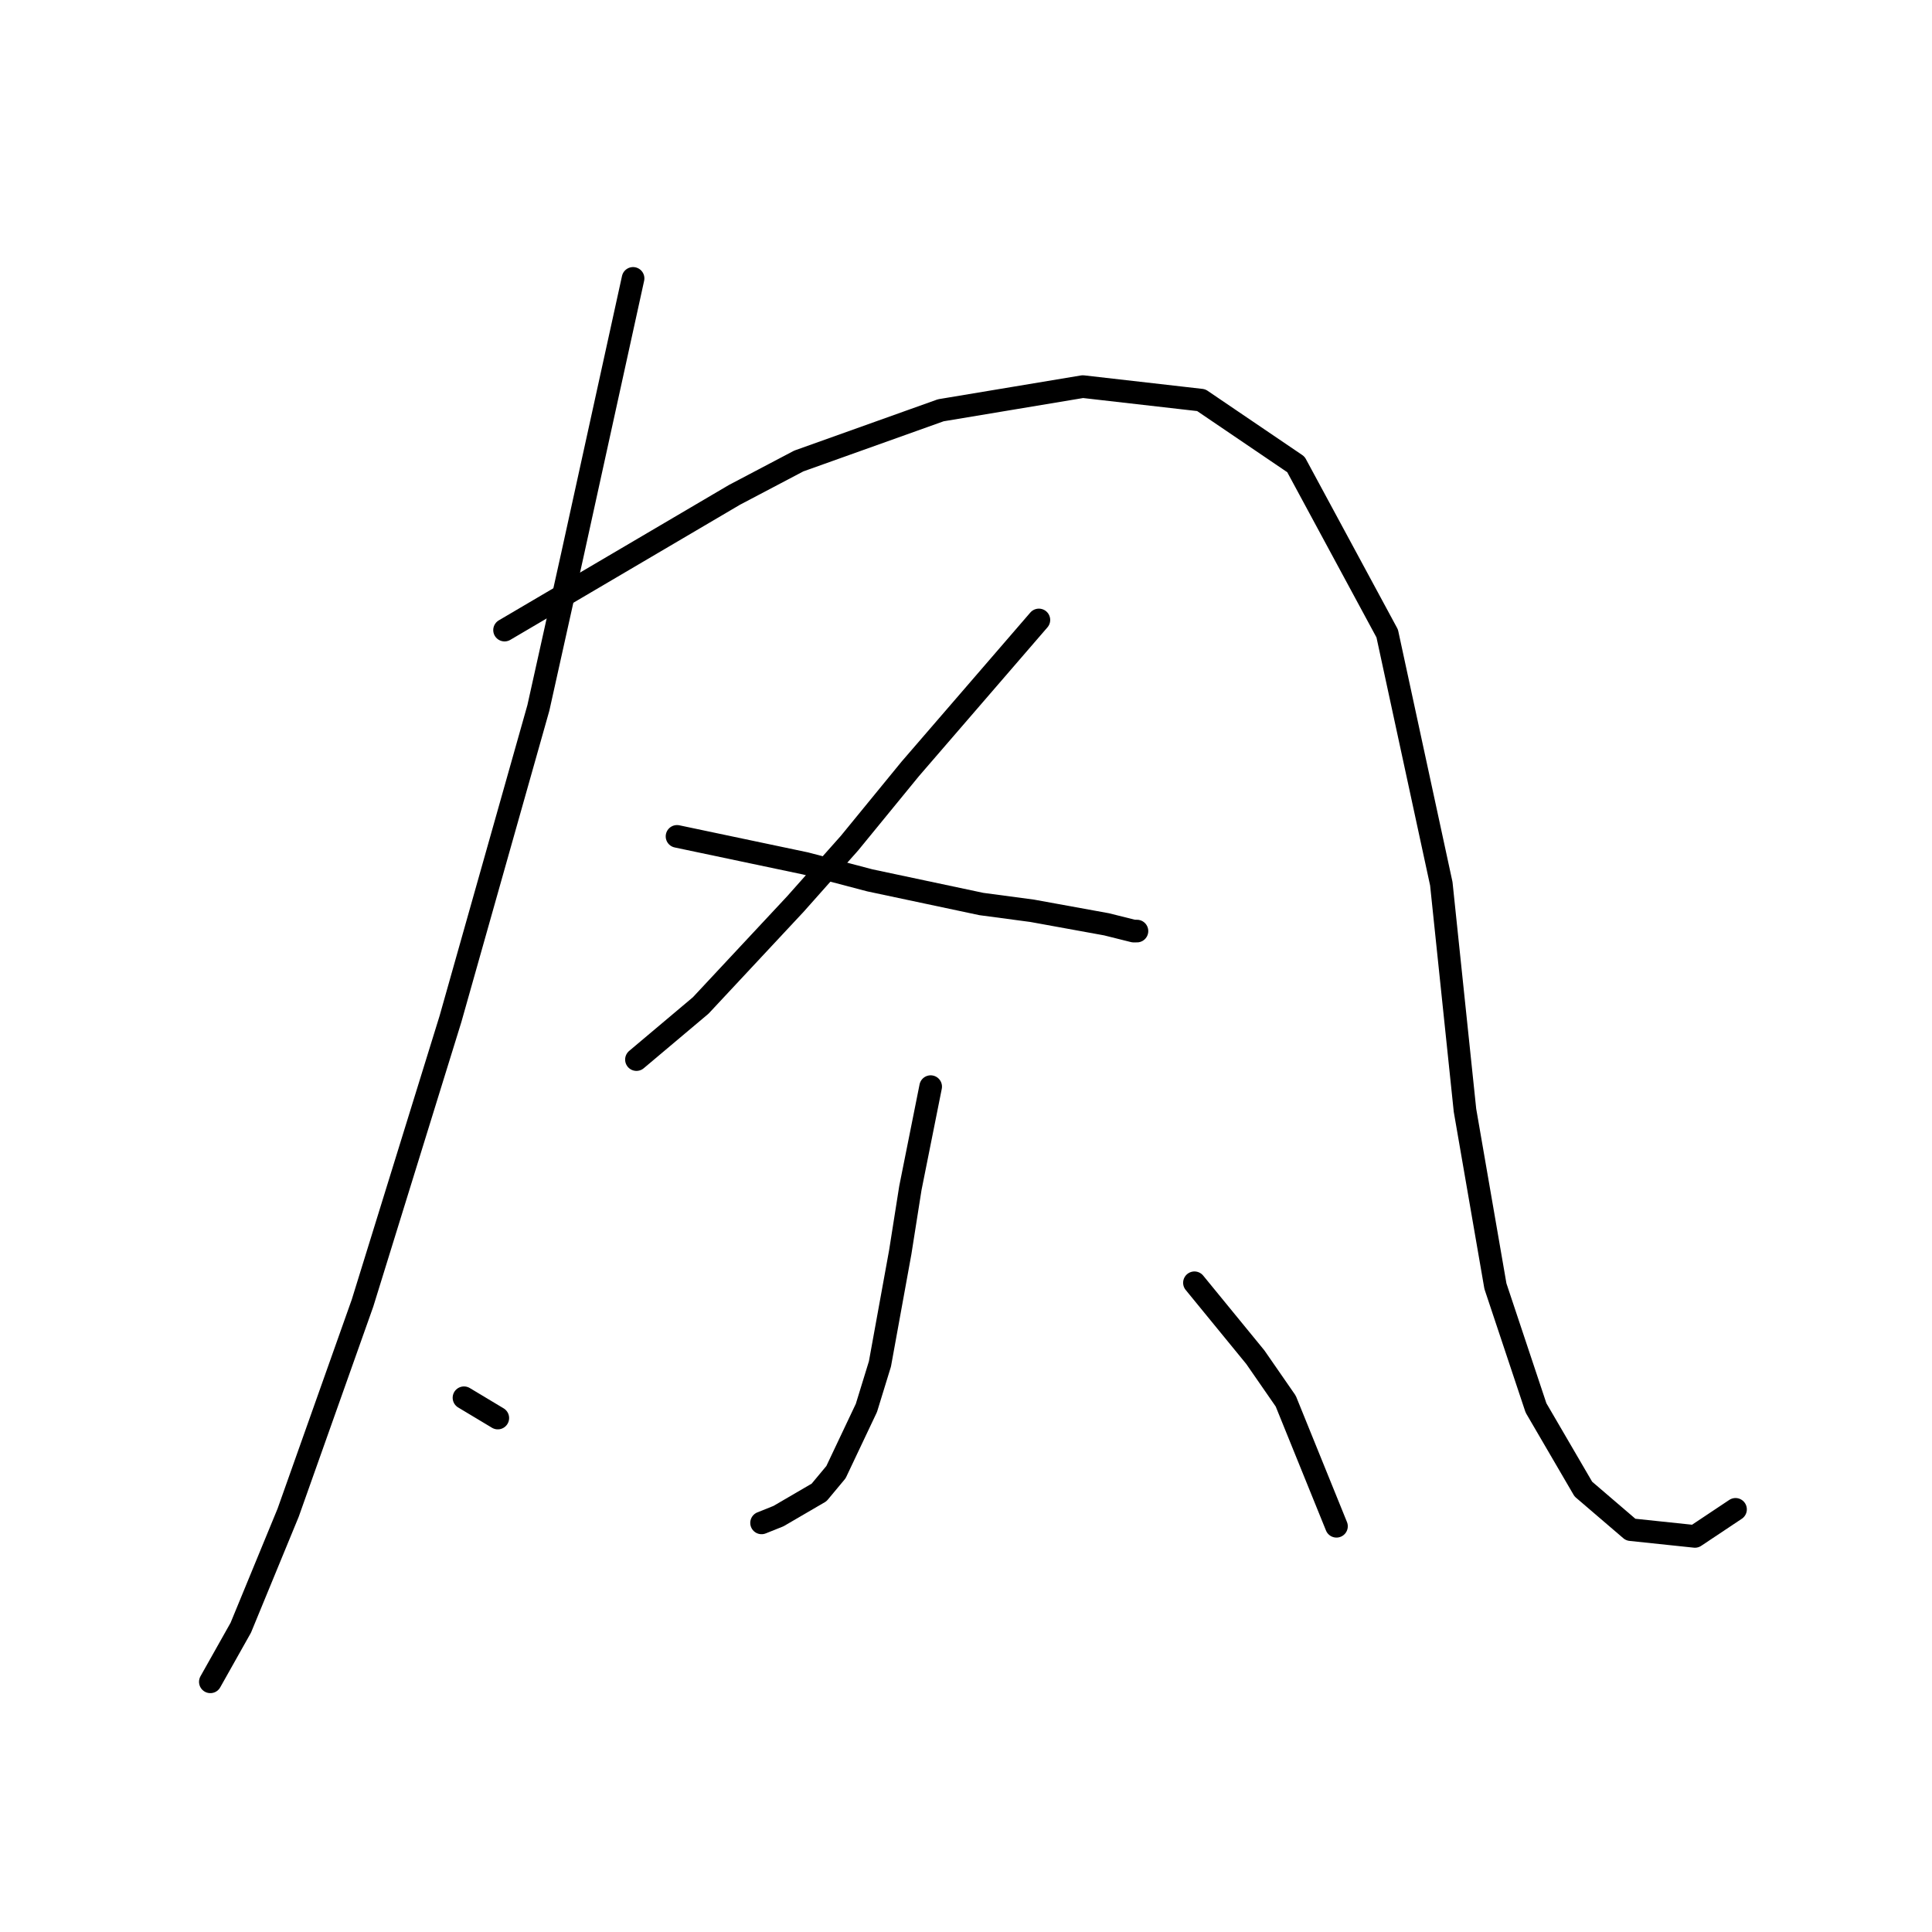 <?xml version="1.0" standalone="no"?>
    <svg width="256" height="256" xmlns="http://www.w3.org/2000/svg" version="1.1">
    <polyline stroke="black" stroke-width="3" stroke-linecap="round" fill="transparent" stroke-linejoin="round" points="83.885 36.889 79.852 55.261 75.819 73.633 71.338 93.797 59.688 135.023 48.037 172.663 38.179 200.445 31.905 215.681 27.872 222.85 27.872 222.85 " />
        <polyline stroke="black" stroke-width="3" stroke-linecap="round" fill="transparent" stroke-linejoin="round" points="66.857 83.491 82.093 74.529 97.328 65.567 105.842 61.086 124.662 54.364 143.482 51.228 159.166 53.02 171.713 61.534 183.812 83.939 190.981 117.099 194.118 147.121 198.151 170.423 203.528 186.554 209.801 197.309 216.075 202.686 224.589 203.582 229.966 199.997 229.966 199.997 " />
        <polyline stroke="black" stroke-width="3" stroke-linecap="round" fill="transparent" stroke-linejoin="round" points="137.657 82.147 129.143 92.005 120.629 101.863 112.563 111.721 105.394 119.787 92.847 133.23 84.333 140.4 84.333 140.4 " />
        <polyline stroke="black" stroke-width="3" stroke-linecap="round" fill="transparent" stroke-linejoin="round" points="89.71 110.825 98.224 112.618 106.738 114.41 115.252 116.65 130.039 119.787 136.761 120.683 146.619 122.476 150.204 123.372 150.652 123.372 150.652 123.372 " />
        <polyline stroke="black" stroke-width="3" stroke-linecap="round" fill="transparent" stroke-linejoin="round" points="123.318 143.985 121.974 150.706 120.629 157.428 119.285 165.942 116.596 180.729 114.804 186.554 110.771 195.068 108.531 197.757 103.153 200.893 100.913 201.79 100.913 201.79 " />
        <polyline stroke="black" stroke-width="3" stroke-linecap="round" fill="transparent" stroke-linejoin="round" points="61.48 185.21 63.721 186.554 65.961 187.898 65.961 187.898 " />
        <polyline stroke="black" stroke-width="3" stroke-linecap="round" fill="transparent" stroke-linejoin="round" points="158.27 169.974 162.303 174.904 166.336 179.833 170.369 185.658 177.09 202.238 177.09 202.238 " />
        </svg>